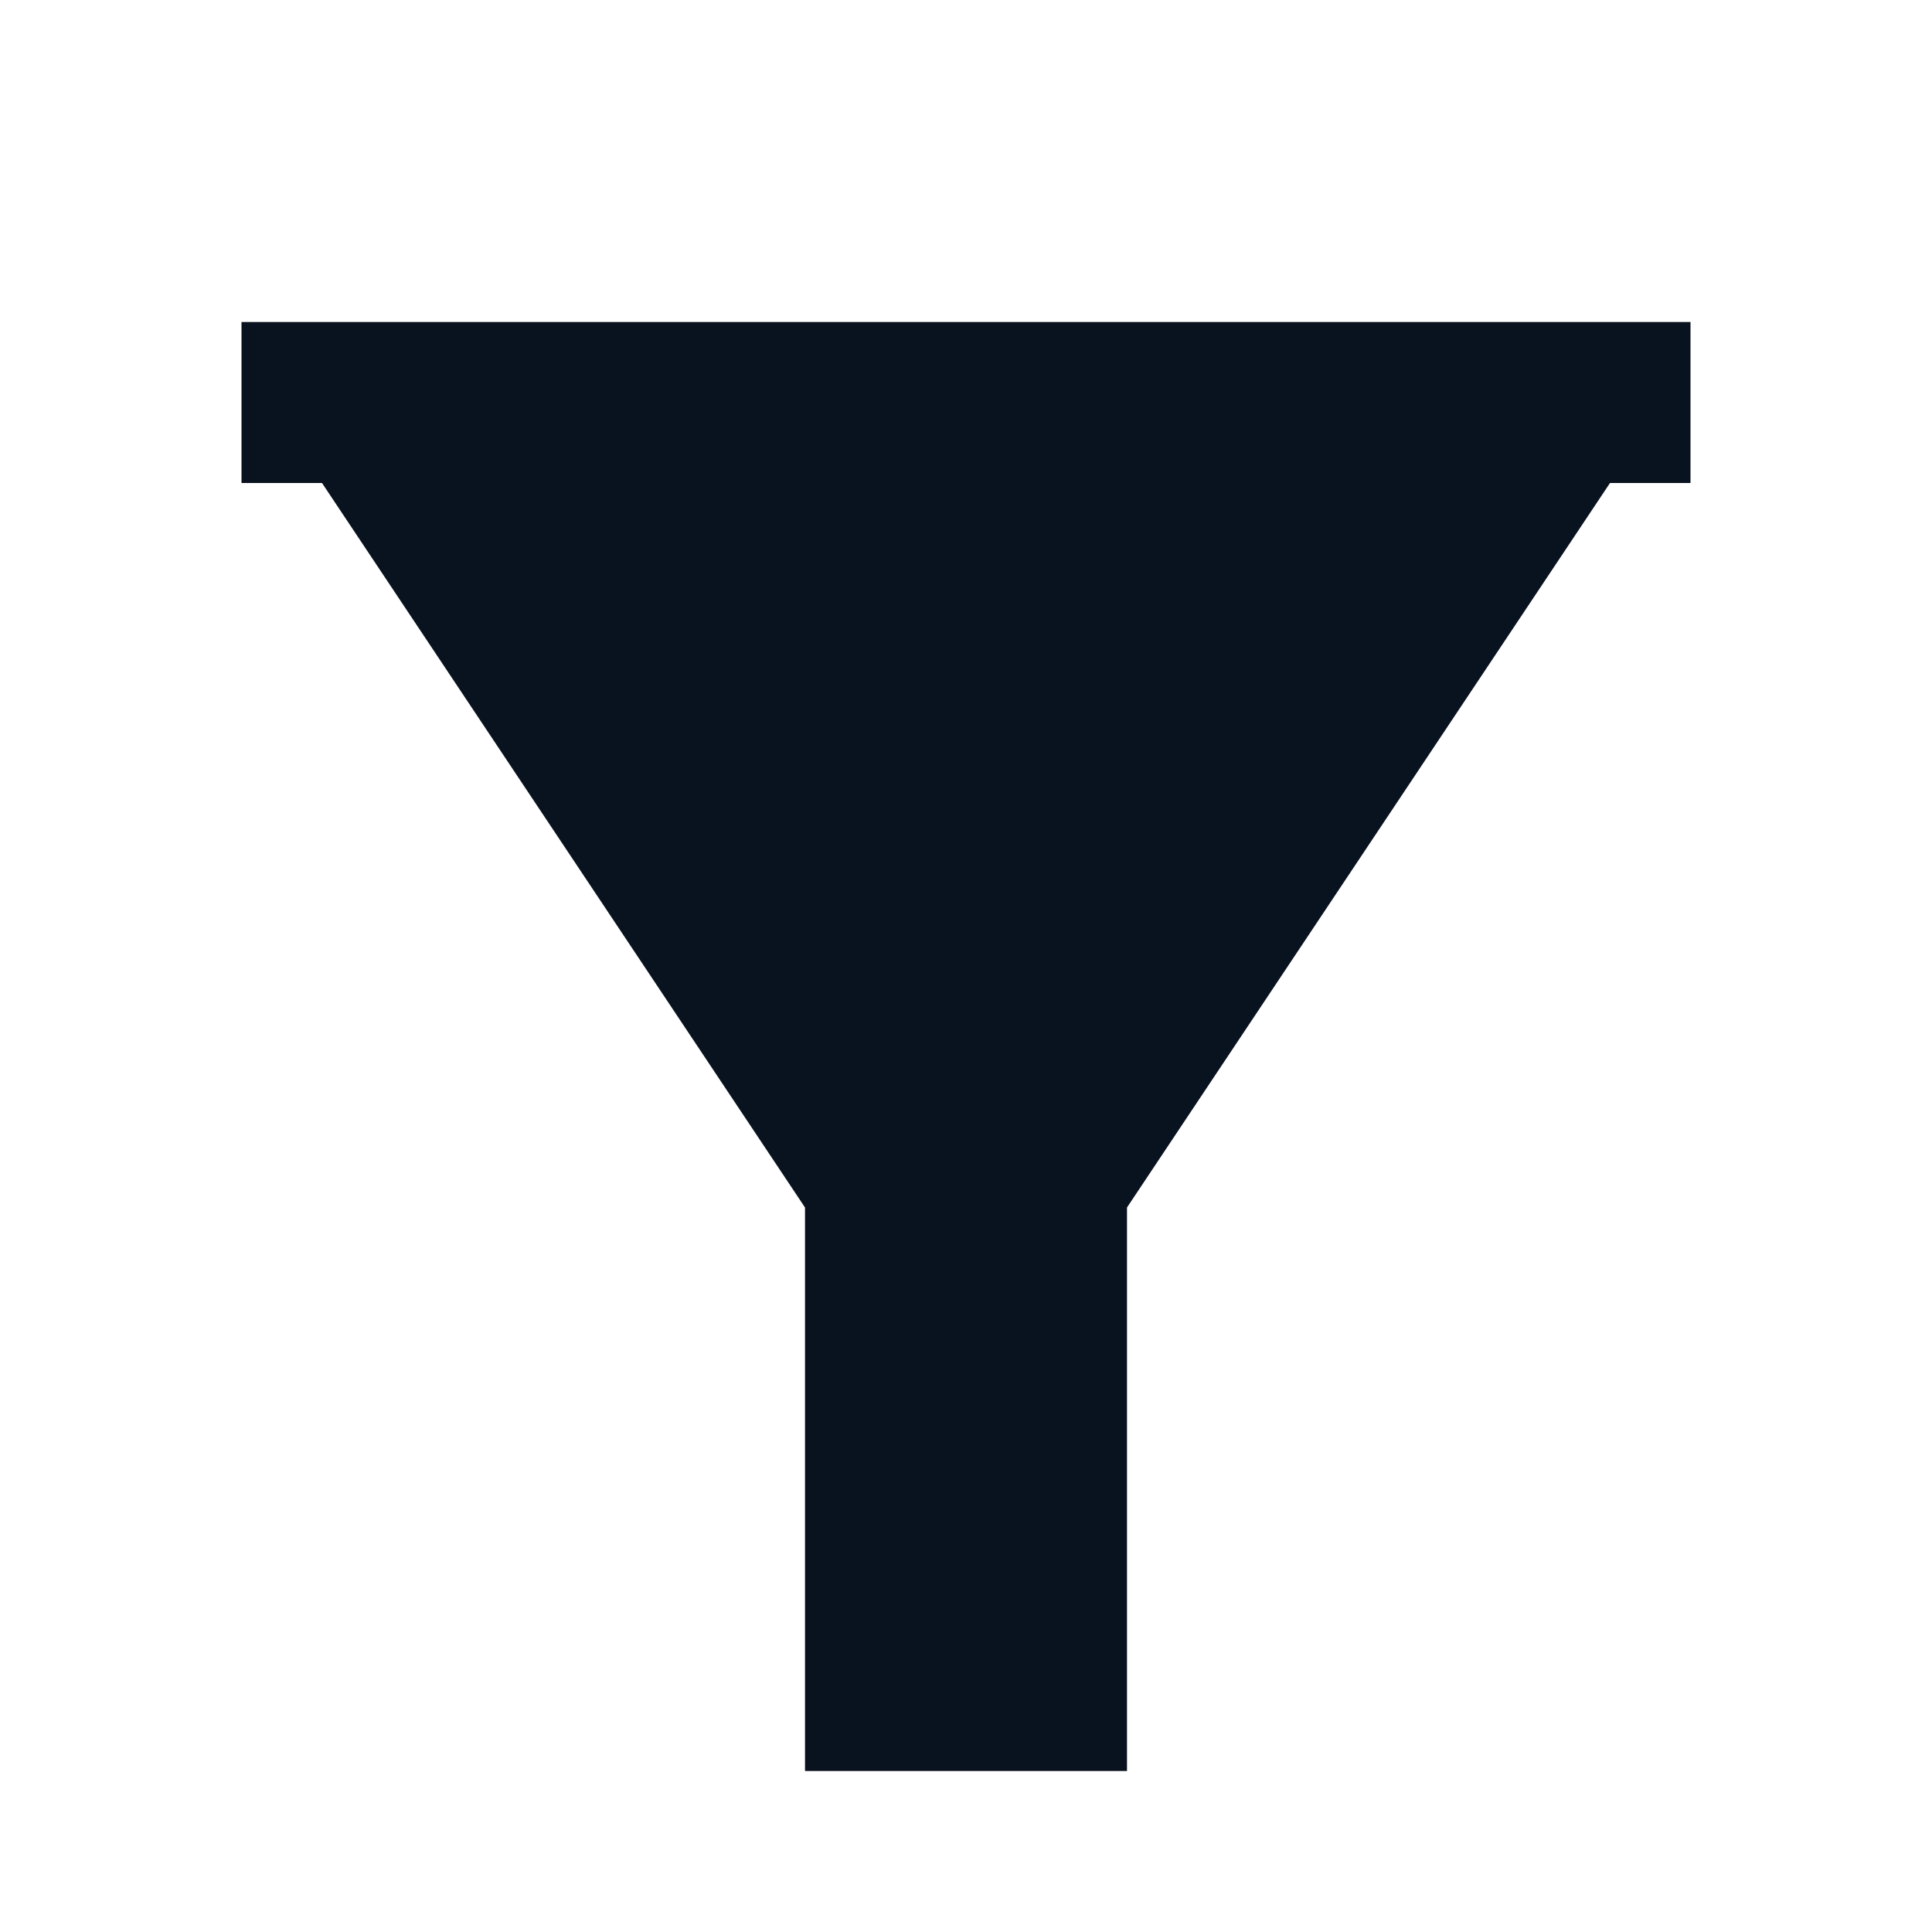 <svg width="24" height="24" viewBox="0 0 24 24" fill="none" xmlns="http://www.w3.org/2000/svg">
<g clip-path="url(#clip0_11_52439)">
<path d="M21 4V6H20L14 15V22H10V15L4 6H3V4H21Z" fill="#09121F"/>
</g>
<defs>
<clipPath id="clip0_11_52439">
<rect width="24" height="24" fill="white"/>
</clipPath>
</defs>
</svg>
